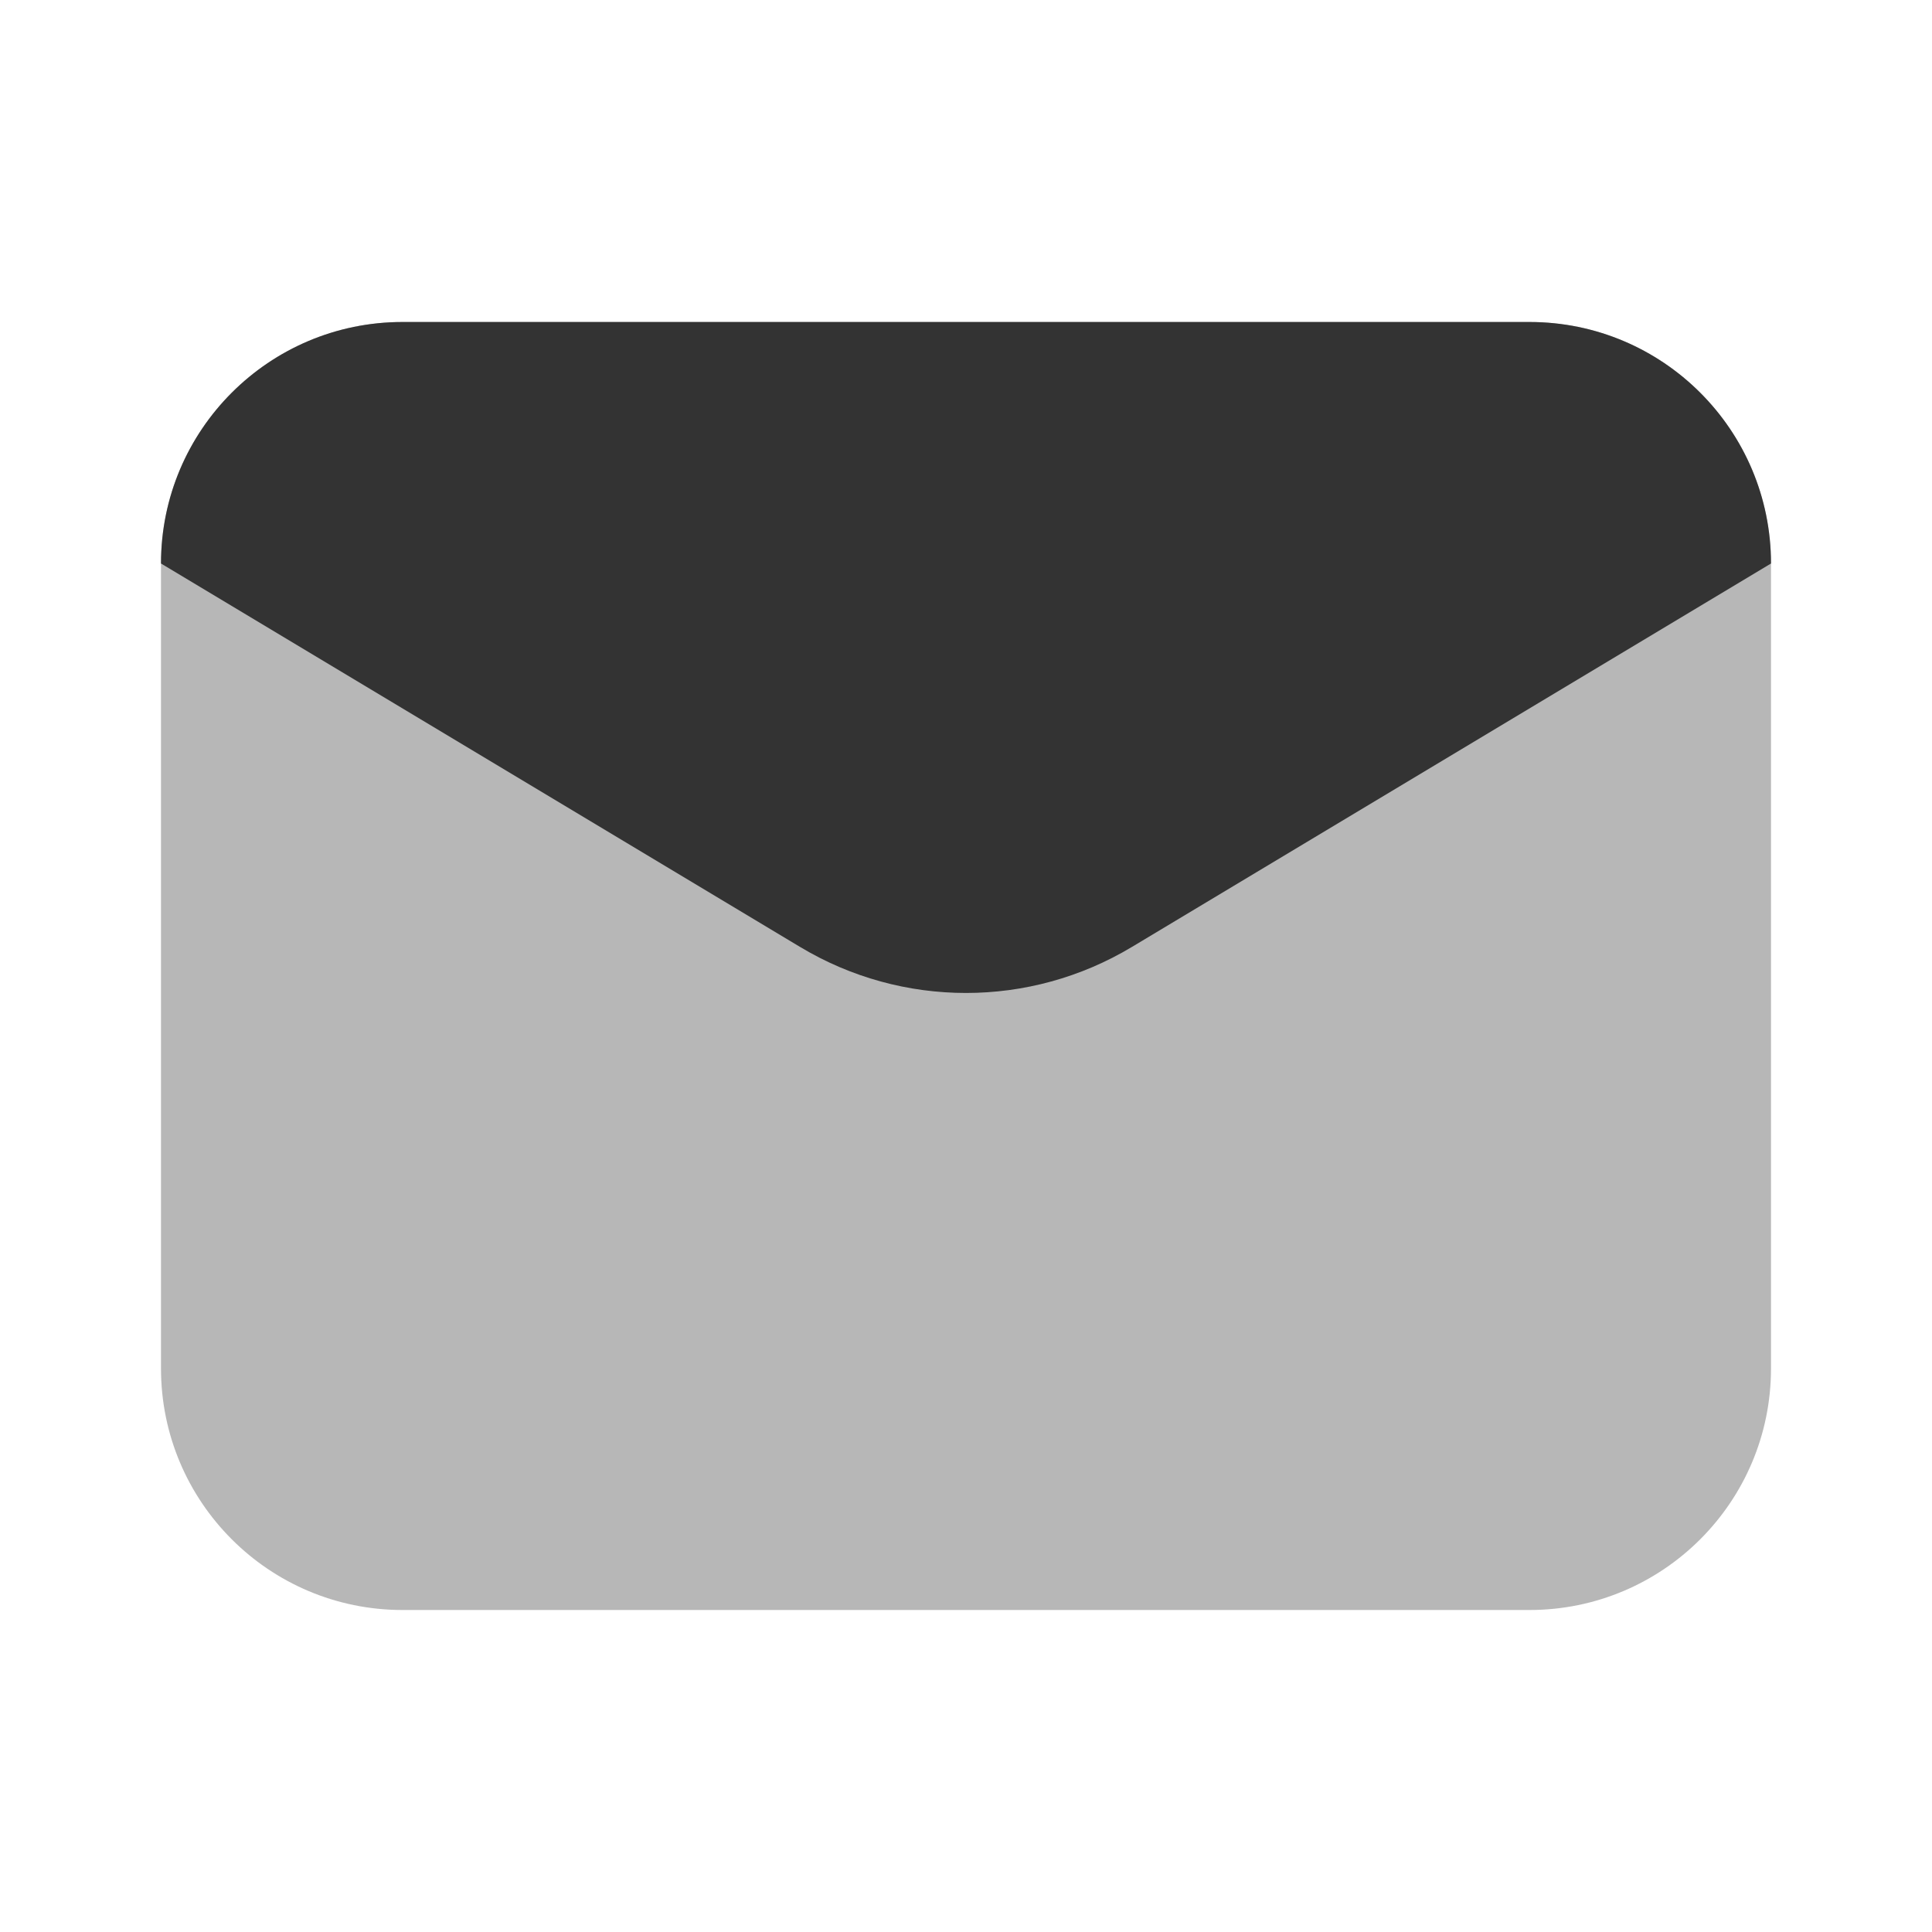 ﻿<?xml version="1.0" encoding="utf-8"?>
<svg xmlns="http://www.w3.org/2000/svg" viewBox="0 0 24 24" width="60" height="60">
  <path d="M19,20H5c-1.657,0-3-1.343-3-3V7c0-1.657,1.343-3,3-3h14c1.657,0,3,1.343,3,3v10C22,18.657,20.657,20,19,20z" opacity=".35" fill="#333333" />
  <path d="M9.942,11.765L2,7c0-1.657,1.343-3,3-3h14c1.657,0,3,1.343,3,3l-7.942,4.765C12.791,12.525,11.209,12.525,9.942,11.765z" fill="#333333" />
</svg>
